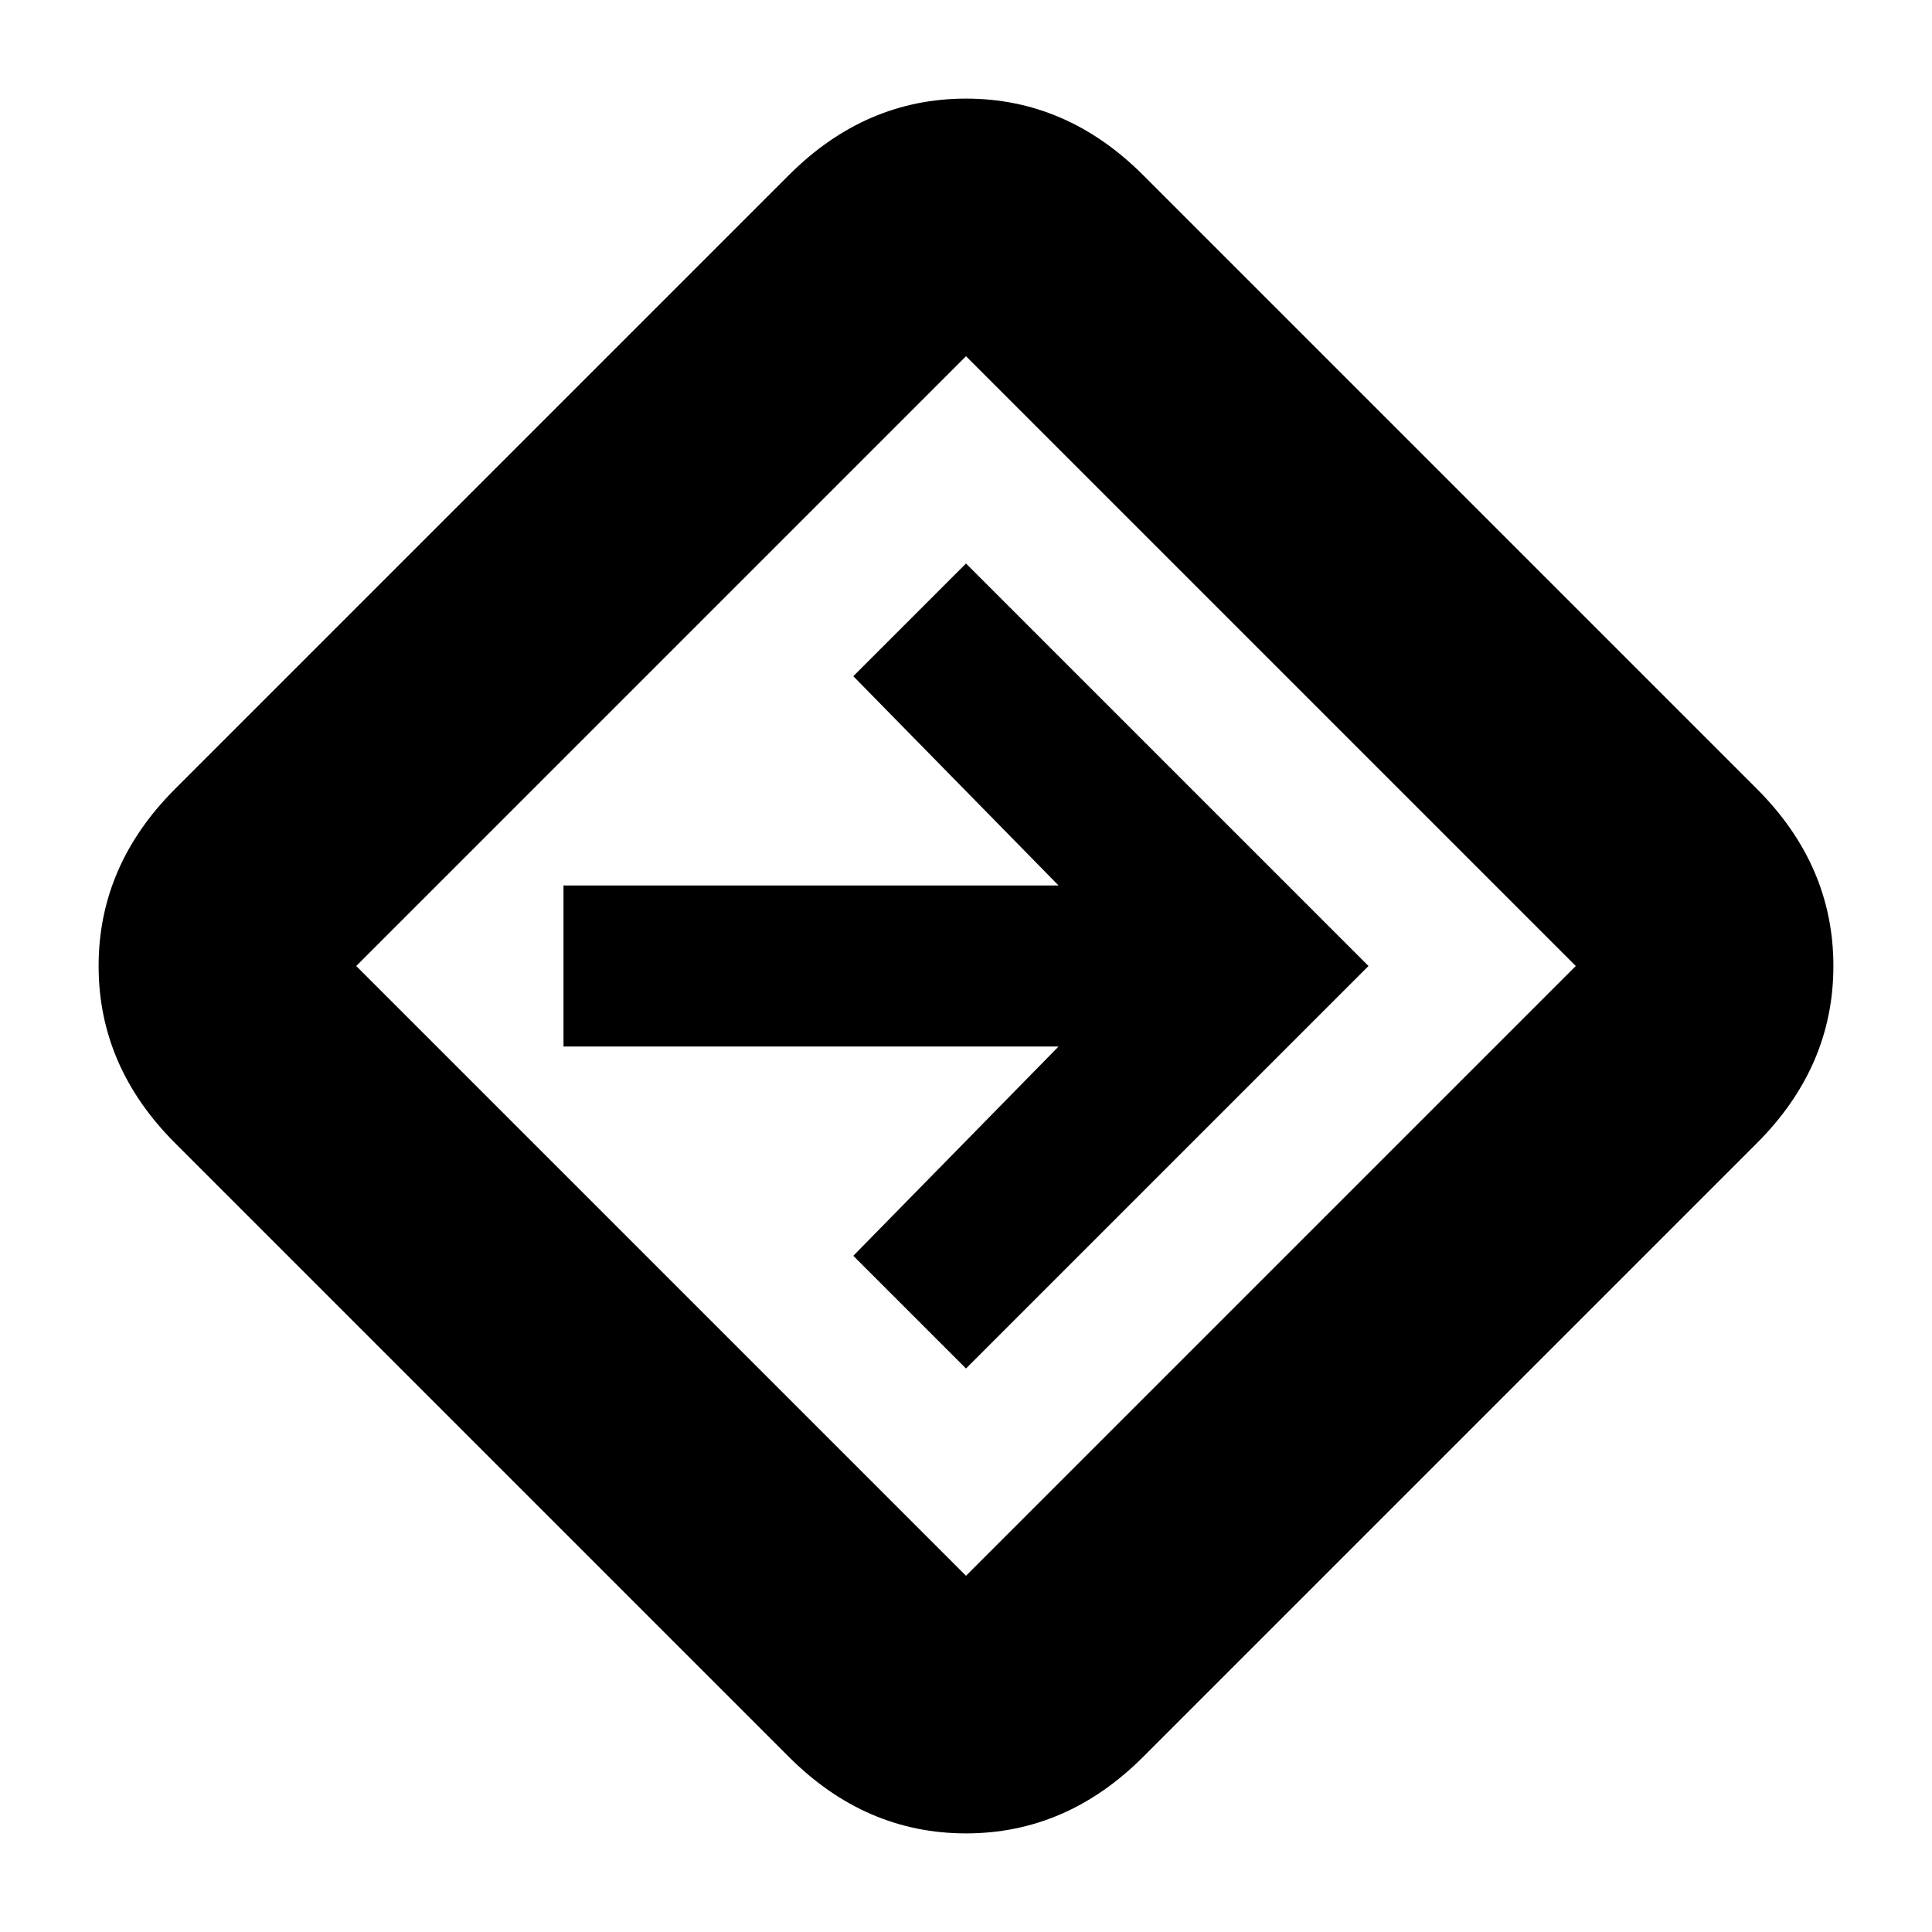 <svg xmlns="http://www.w3.org/2000/svg" height="24" width="24"><path d="M9.8 21.825 2.175 14.2Q1.225 13.25 1.225 12Q1.225 10.75 2.175 9.8L9.8 2.175Q10.75 1.225 12 1.225Q13.25 1.225 14.2 2.175L21.825 9.8Q22.775 10.75 22.775 12Q22.775 13.25 21.825 14.2L14.2 21.825Q13.25 22.775 12 22.775Q10.75 22.775 9.8 21.825ZM12 19.575Q12 19.575 12 19.575Q12 19.575 12 19.575L19.575 12Q19.575 12 19.575 12Q19.575 12 19.575 12L12 4.425Q12 4.425 12 4.425Q12 4.425 12 4.425L4.425 12Q4.425 12 4.425 12Q4.425 12 4.425 12ZM12 17 17 12 12 7 10.6 8.4 13.15 11H7V13H13.15L10.6 15.6ZM12 12Q12 12 12 12Q12 12 12 12Q12 12 12 12Q12 12 12 12Q12 12 12 12Q12 12 12 12Q12 12 12 12Q12 12 12 12Z"/></svg>